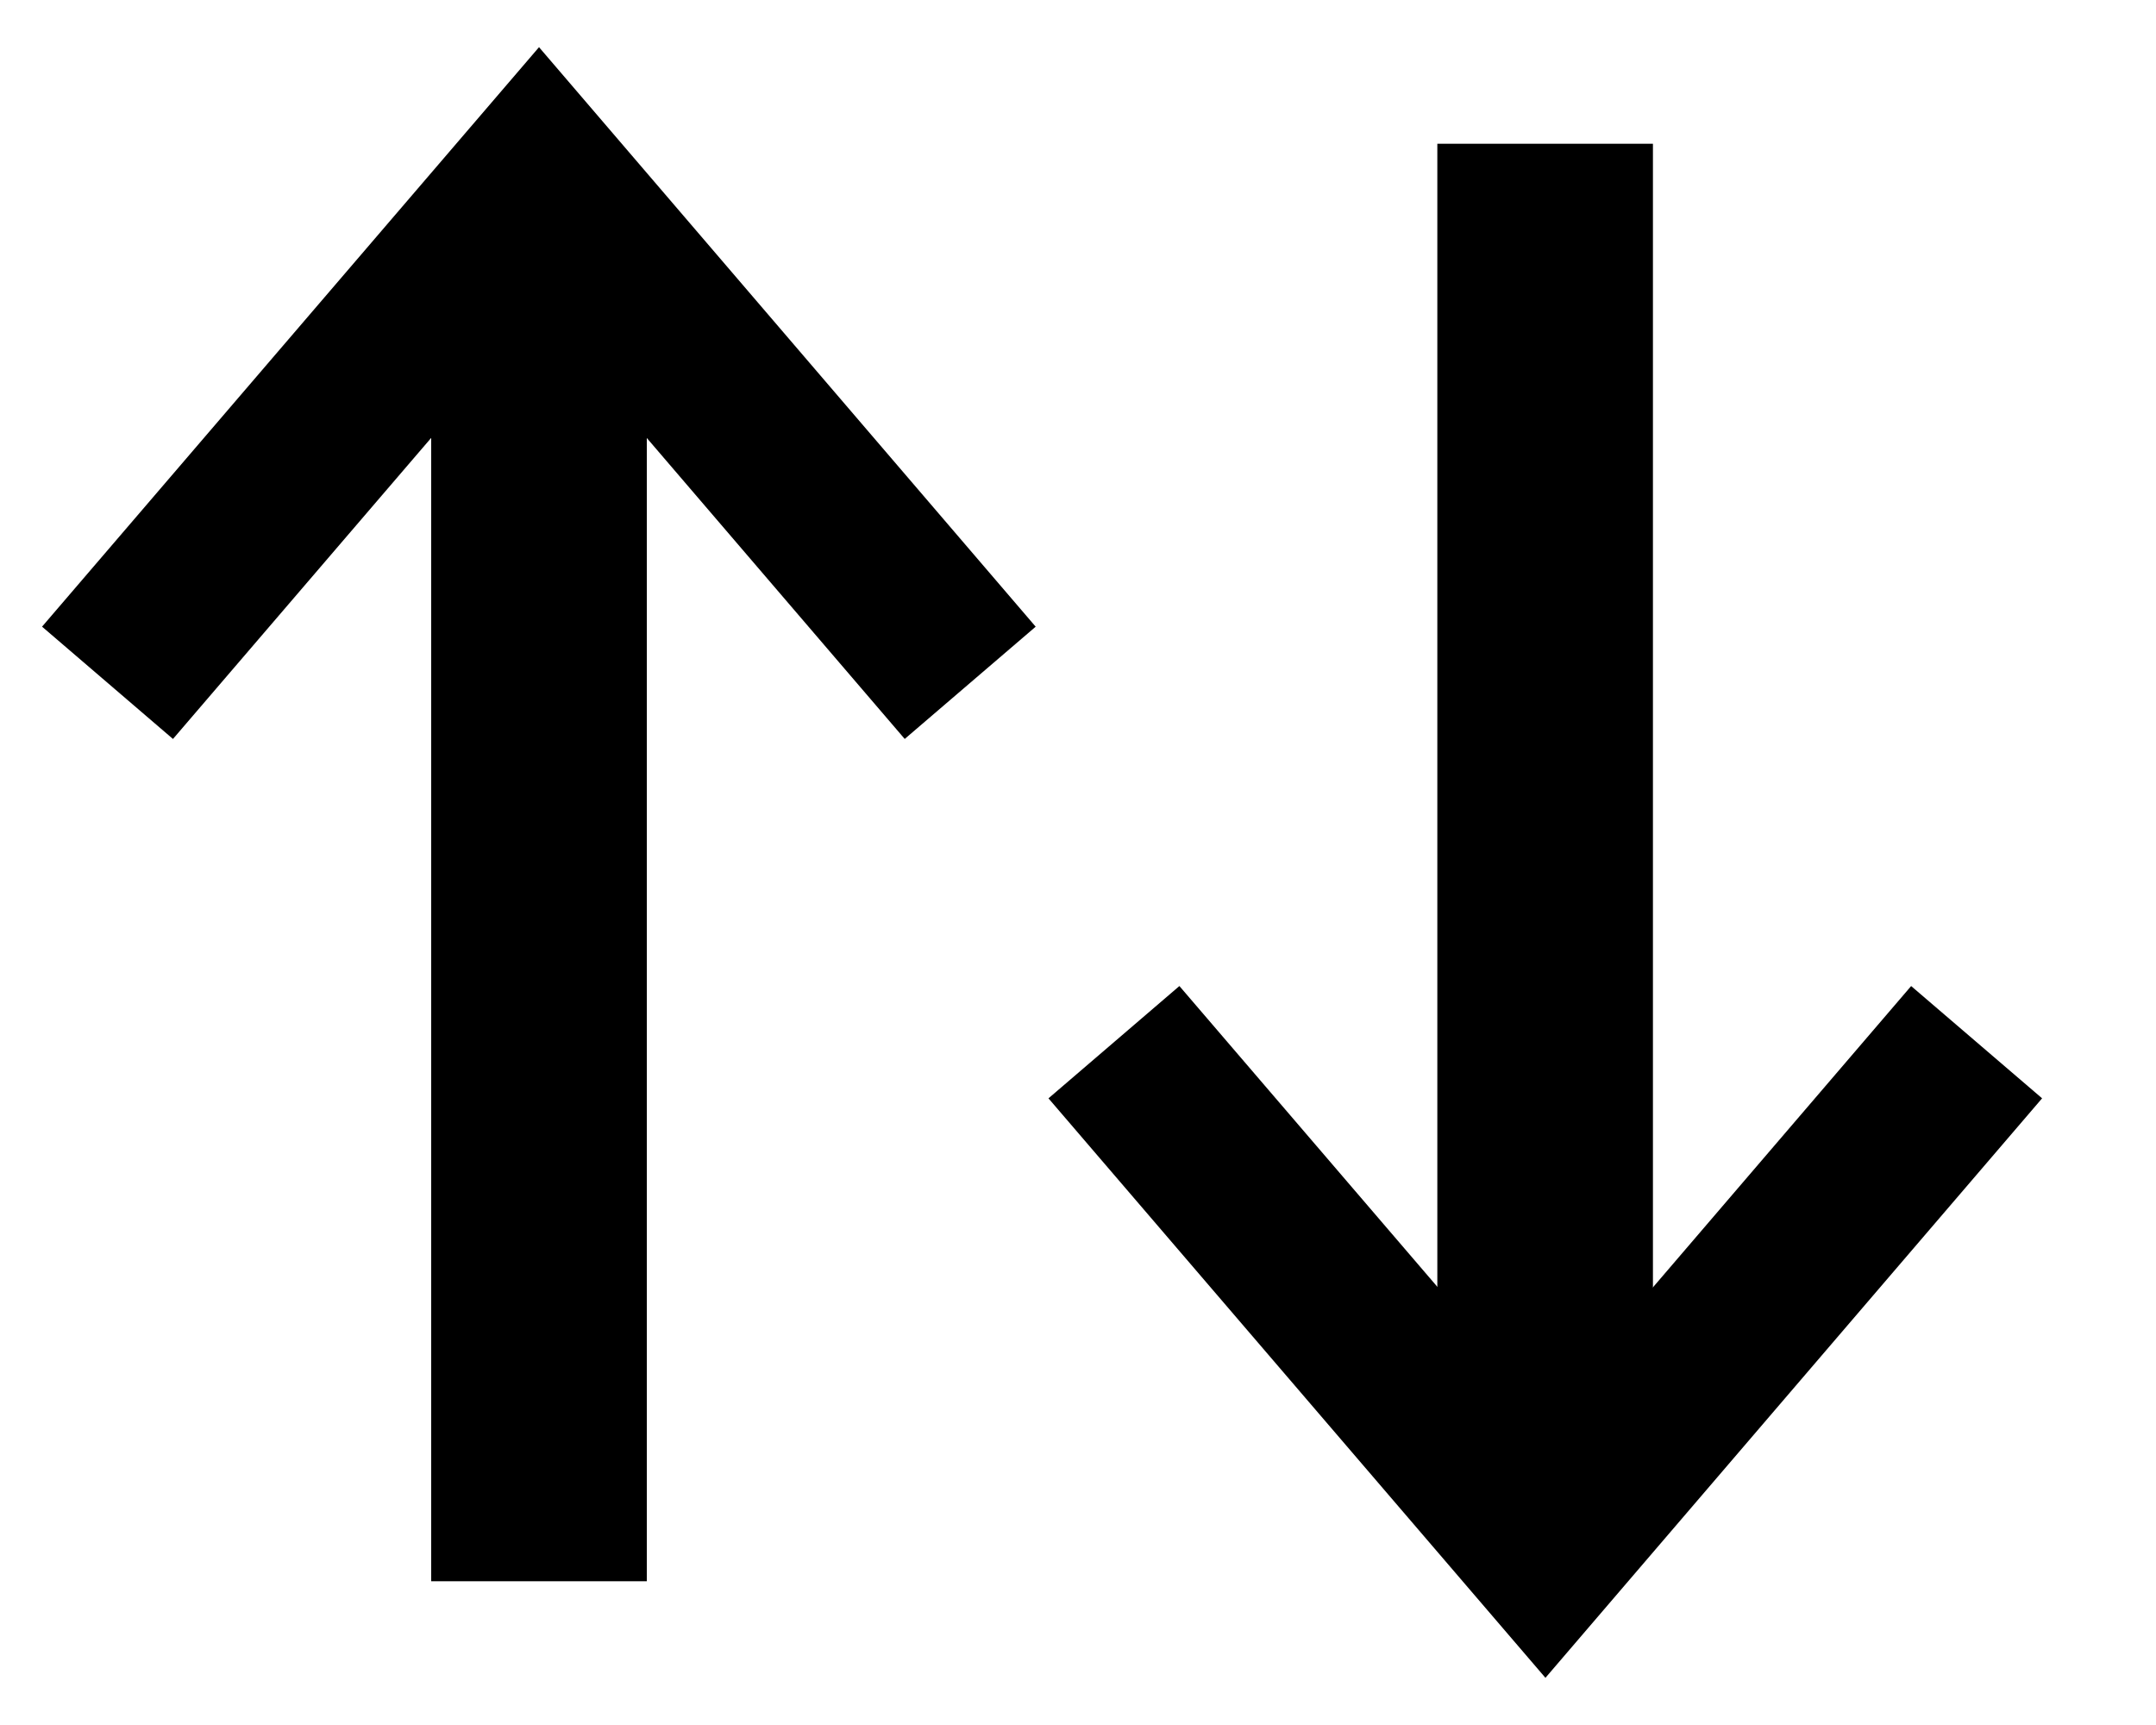 <svg xmlns="http://www.w3.org/2000/svg" width="15" height="12" viewBox="0 0 15 12">
    <g fill="none" fill-rule="evenodd">
        <g fill-rule="nonzero">
            <g>
                <g>
                    <path fill="#000" d="M3 2H4.5V11H3z" transform="translate(-18 -273) translate(18 272) translate(0 1)"/>
                    <path stroke="#000" stroke-width="1.2" d="M5.5 0L2 3 5.5 6.002" transform="translate(-18 -273) translate(18 272) translate(0 1) rotate(90 3.75 3)"/>
                    <path fill="#000" d="M10 1H11.5V10H10z" transform="translate(-18 -273) translate(18 272) translate(0 1) matrix(1 0 0 -1 0 11)"/>
                    <path stroke="#000" stroke-width="1.2" d="M12.5 5.998L9 8.998 12.5 12" transform="translate(-18 -273) translate(18 272) translate(0 1) matrix(0 -1 -1 0 19.75 19.75)"/>
                </g>
            </g>
        </g>
    </g>
</svg>
